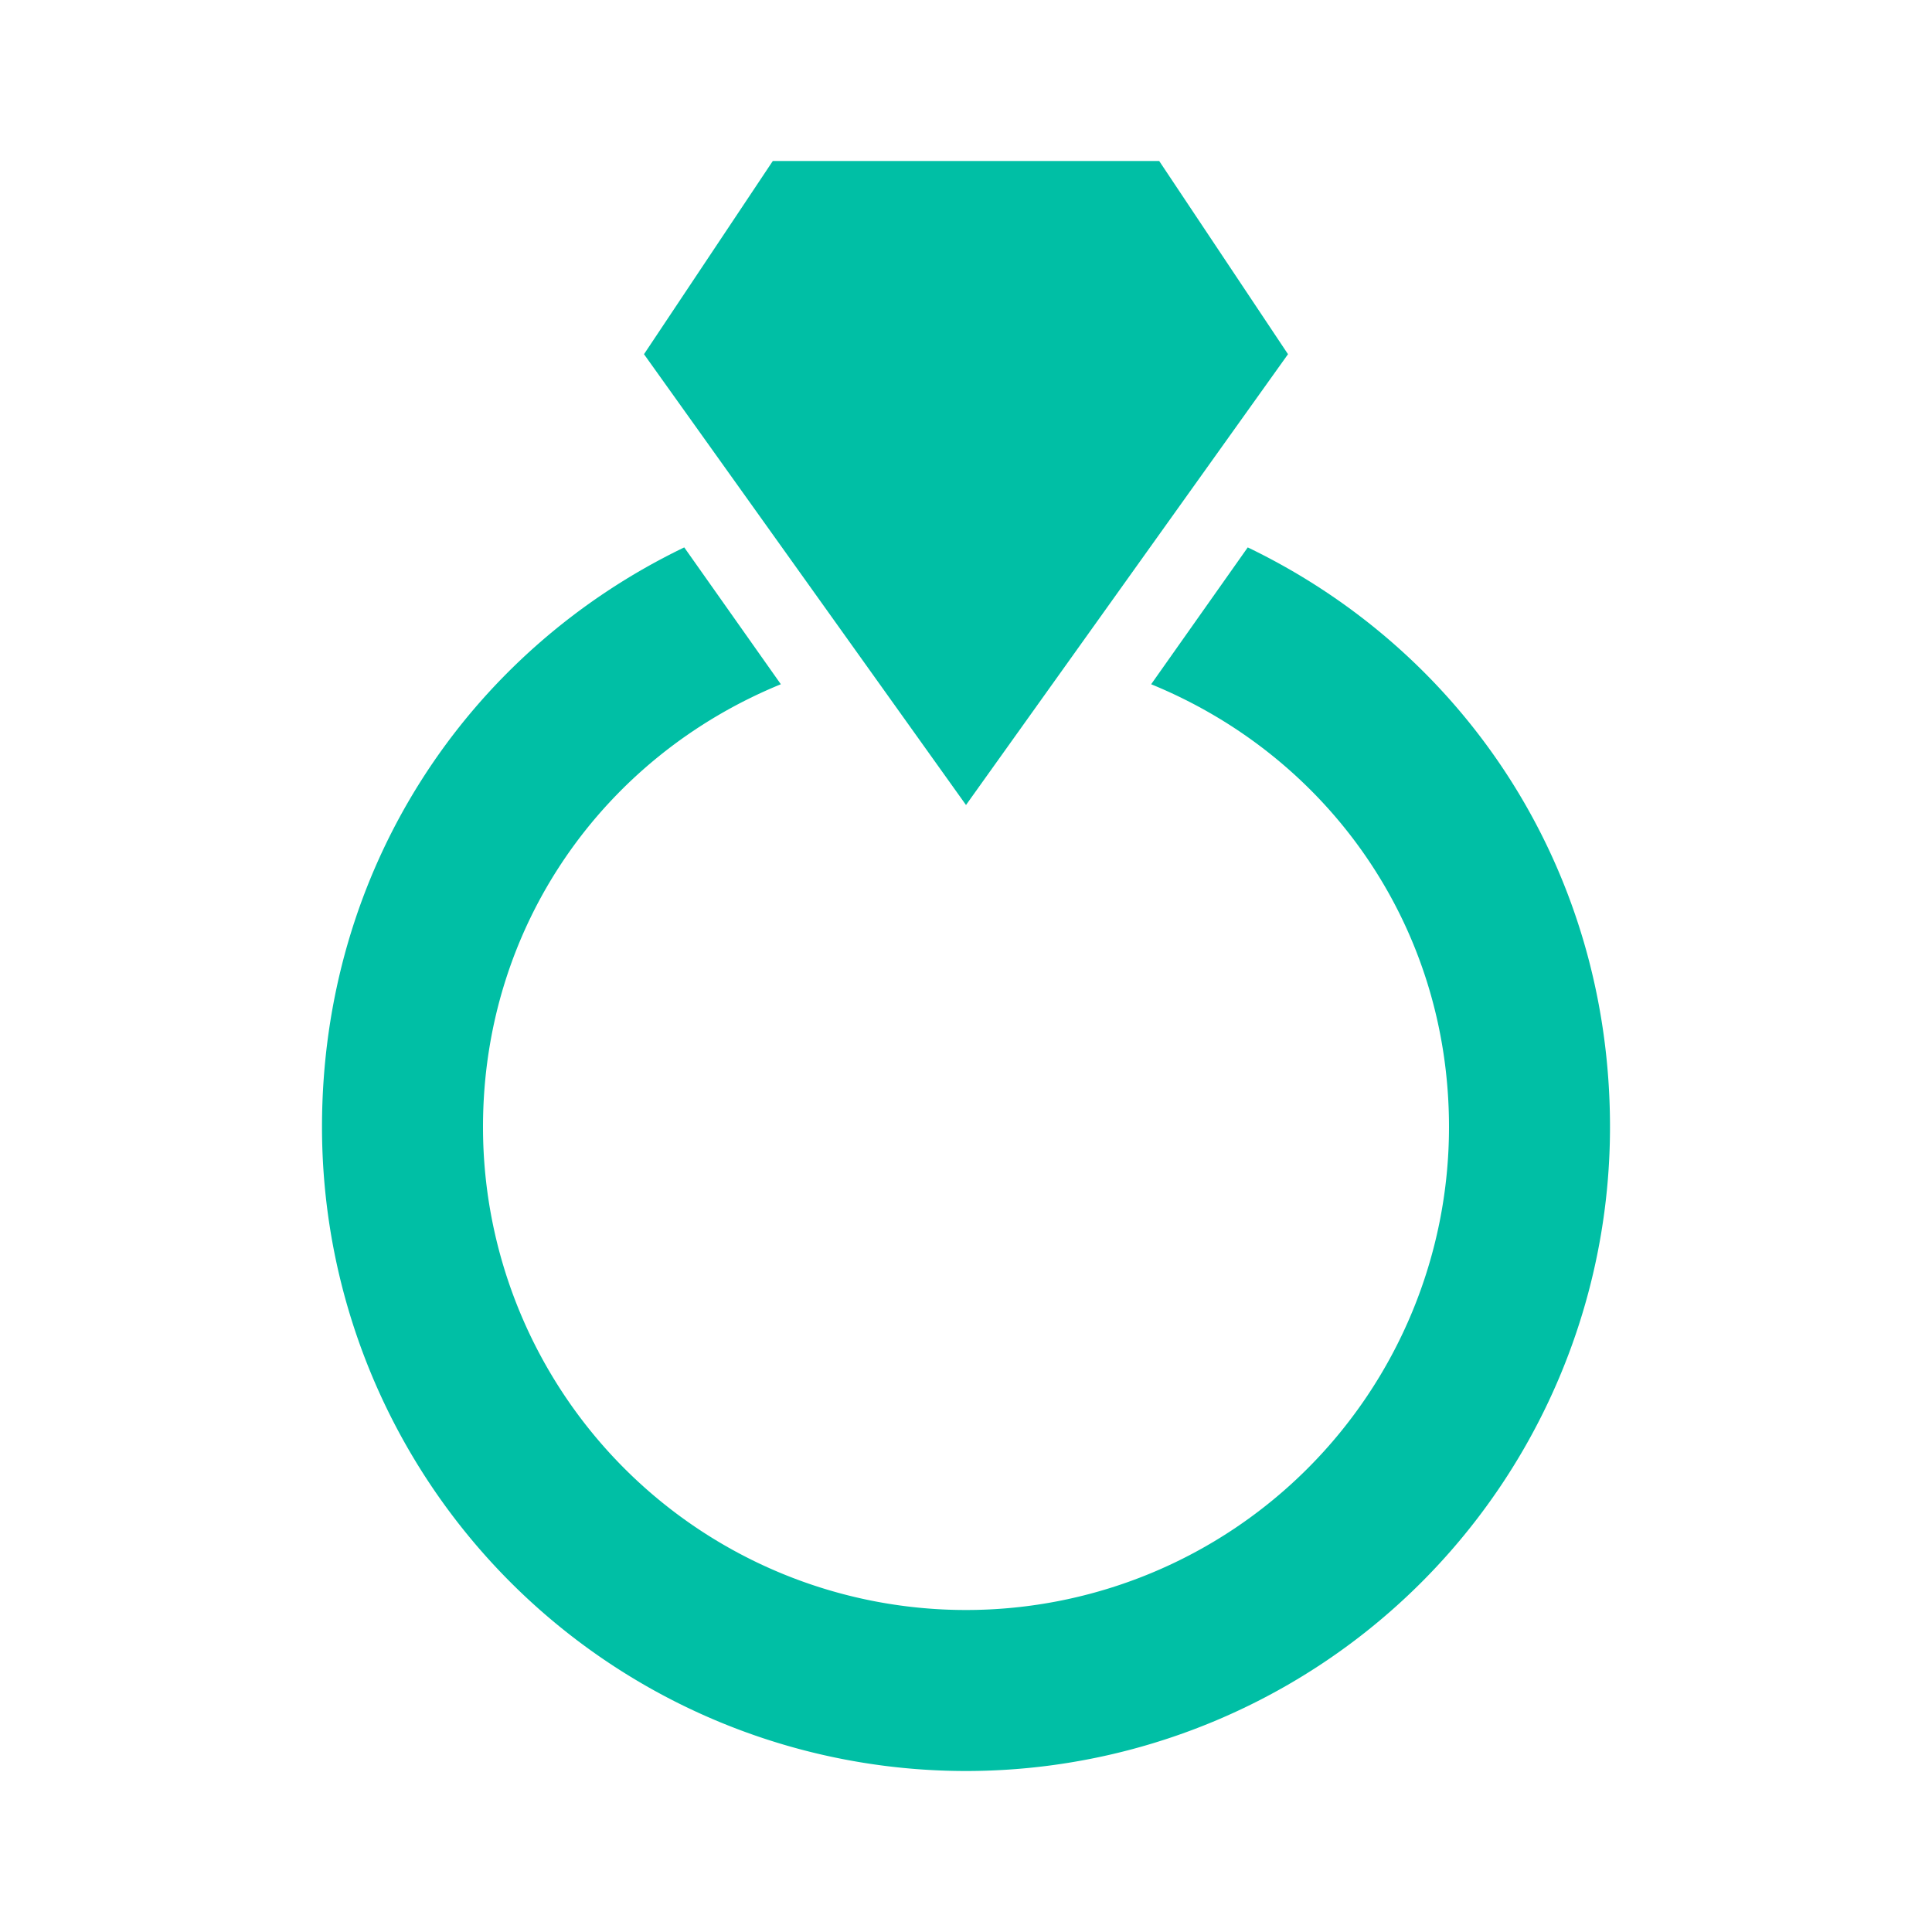 <svg xmlns="http://www.w3.org/2000/svg" width="24" height="24" viewBox="0 0 24 24"><path fill="#00bfa5" d="M12 10L8 4.4L9.6 2h4.8L16 4.4zm3.5-3.2l-1.2 1.7c2.2.9 3.7 3 3.7 5.5a6 6 0 0 1-6 6a6 6 0 0 1-6-6c0-2.5 1.5-4.6 3.7-5.5L8.5 6.8C5.8 8.1 4 10.8 4 14a8 8 0 0 0 8 8a8 8 0 0 0 8-8c0-3.2-1.8-5.9-4.5-7.2"/></svg>